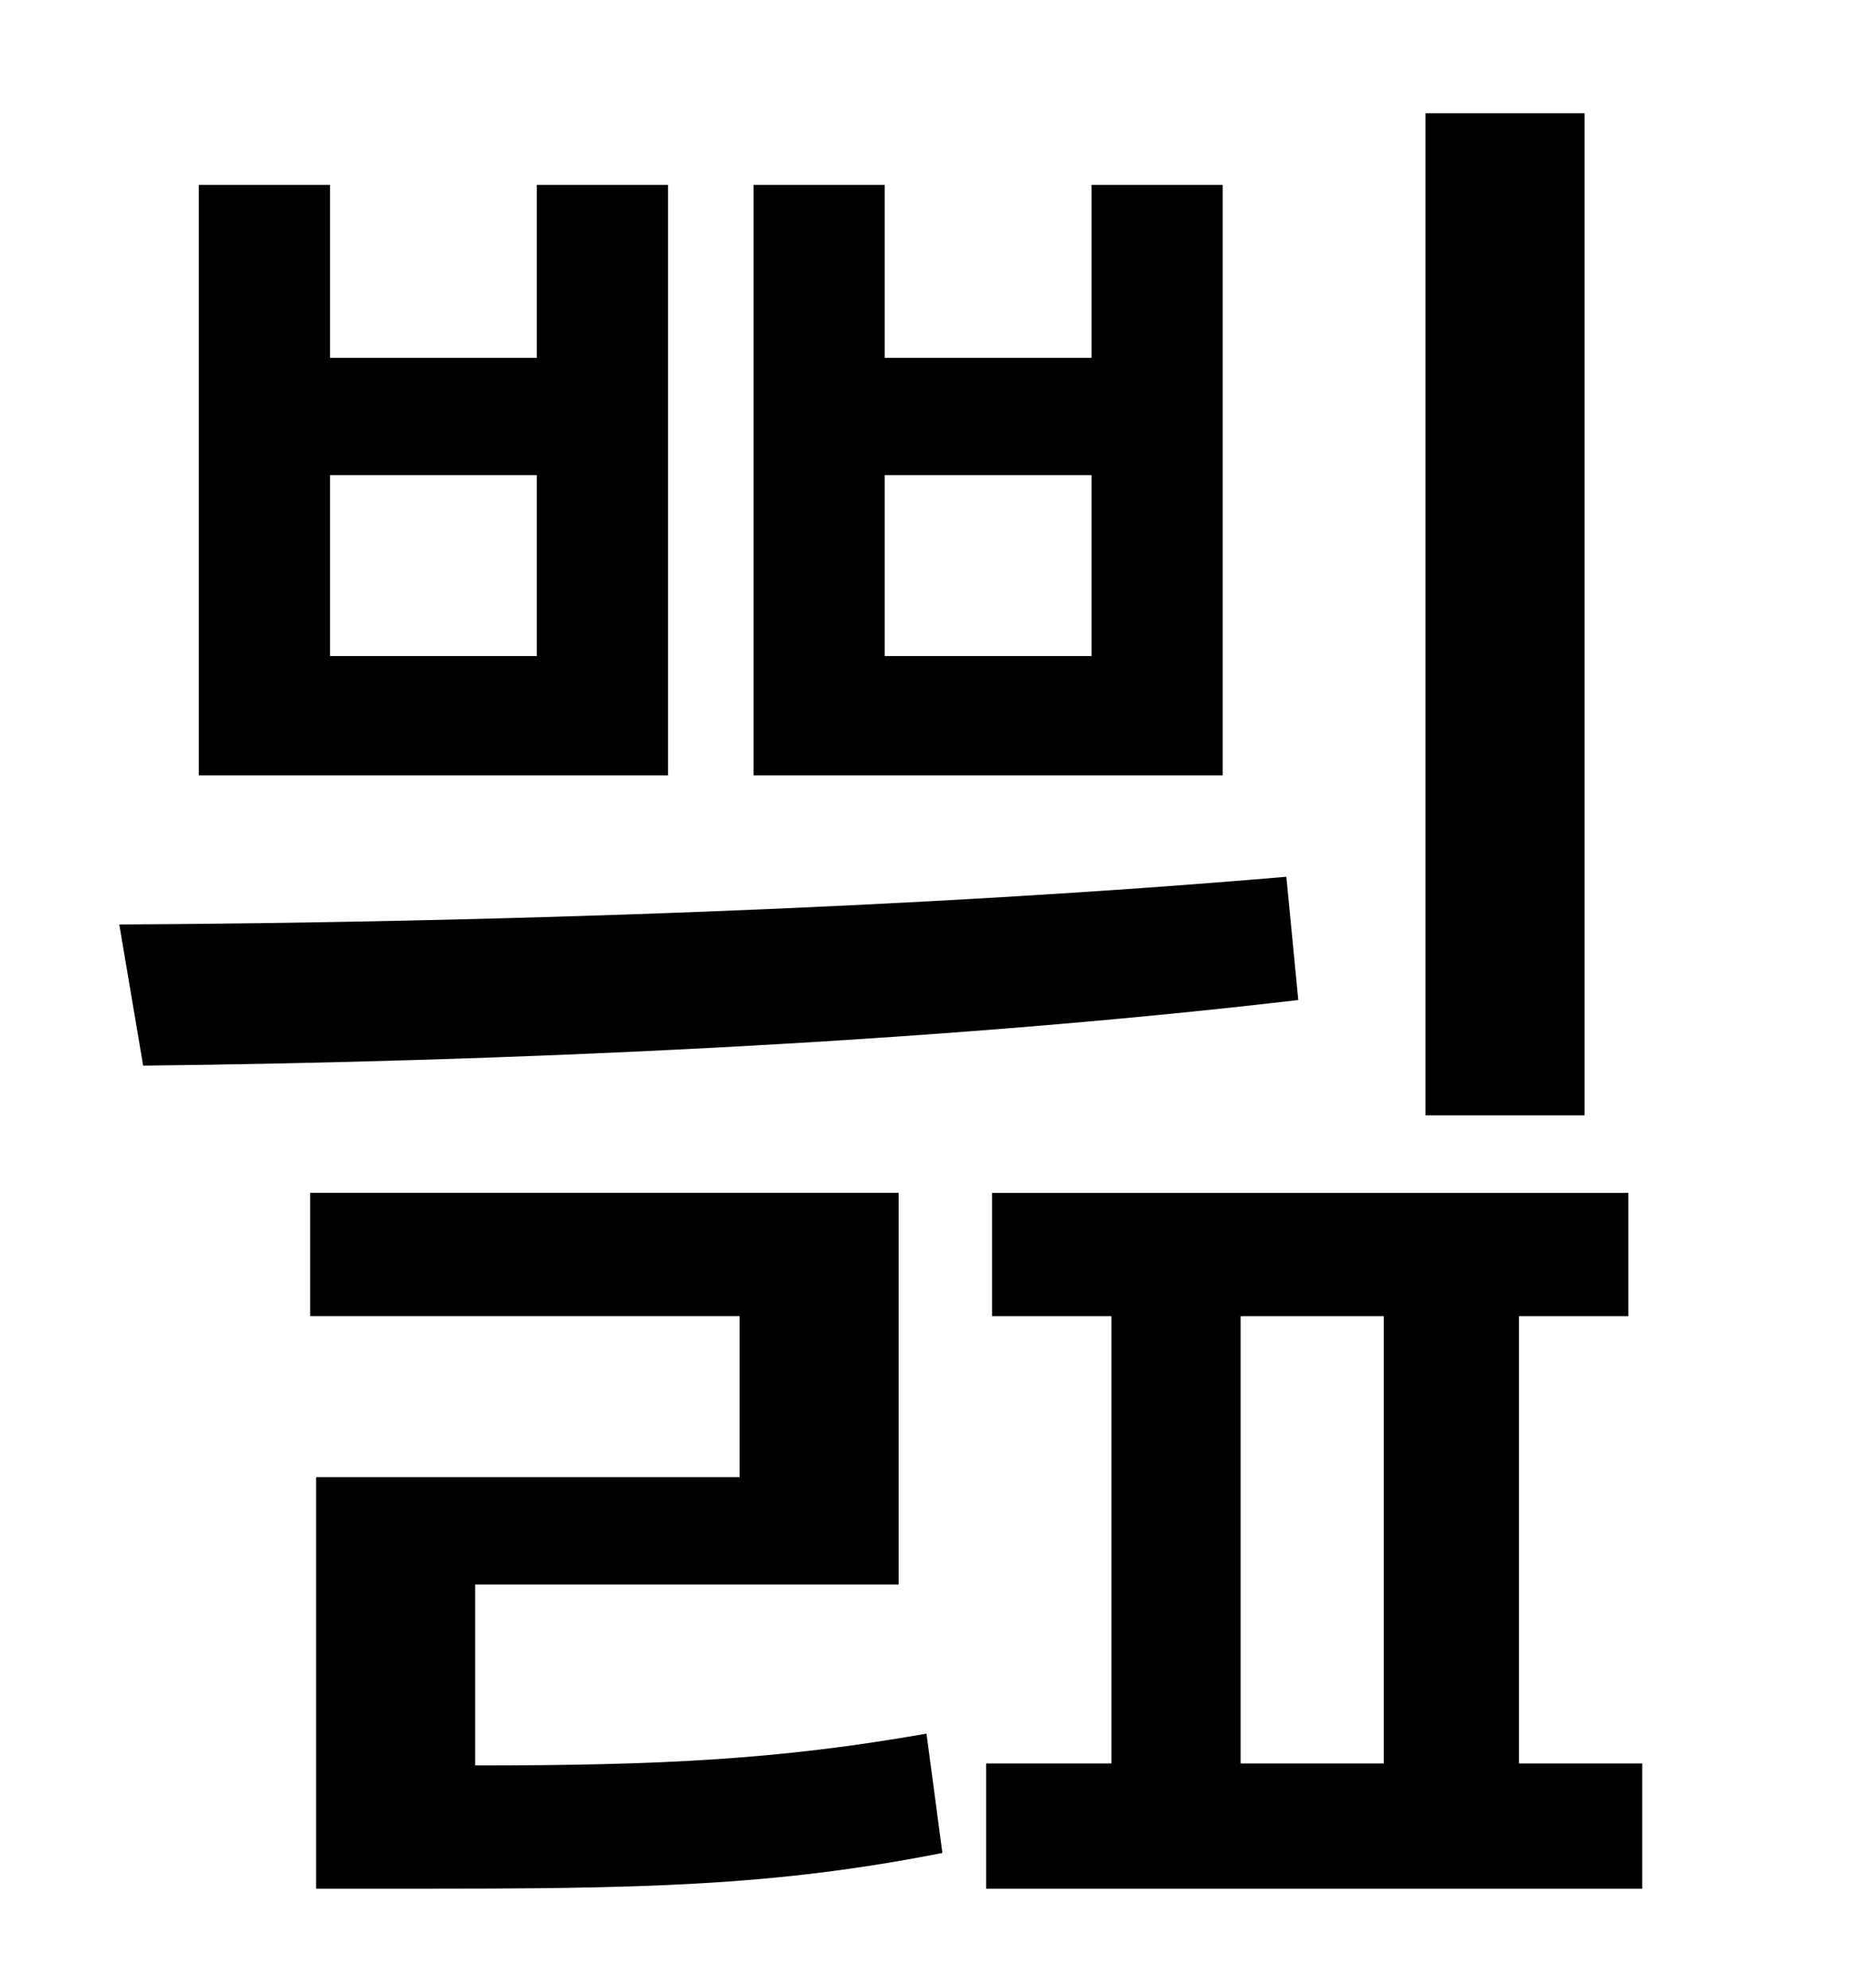 <?xml version="1.0" standalone="no"?>
<!DOCTYPE svg PUBLIC "-//W3C//DTD SVG 1.1//EN" "http://www.w3.org/Graphics/SVG/1.1/DTD/svg11.dtd" >
<svg xmlns="http://www.w3.org/2000/svg" xmlns:xlink="http://www.w3.org/1999/xlink" version="1.1" viewBox="-10 0 930 1000">
   <path fill="currentColor"
d="M787 57v504h-80v-504h80zM539 330v-91h-104v91h104zM605 93v297h-236v-297h66v87h104v-87h66zM260 330v-91h-104v91h104zM326 93v297h-236v-297h66v87h104v-87h66zM637 441l6 62c-188 22 -403 31 -581 33l-12 -71c184 -1 400 -8 587 -24zM229 797v91c94 0 153 -3 227 -16
l8 60c-86 17 -153 18 -268 18h-47v-207h213v-81h-216v-62h296v197h-213zM614 662v225h72v-225h-72zM754 887h62v63h-330v-63h63v-225h-60v-62h320v62h-55v225z" />
</svg>
